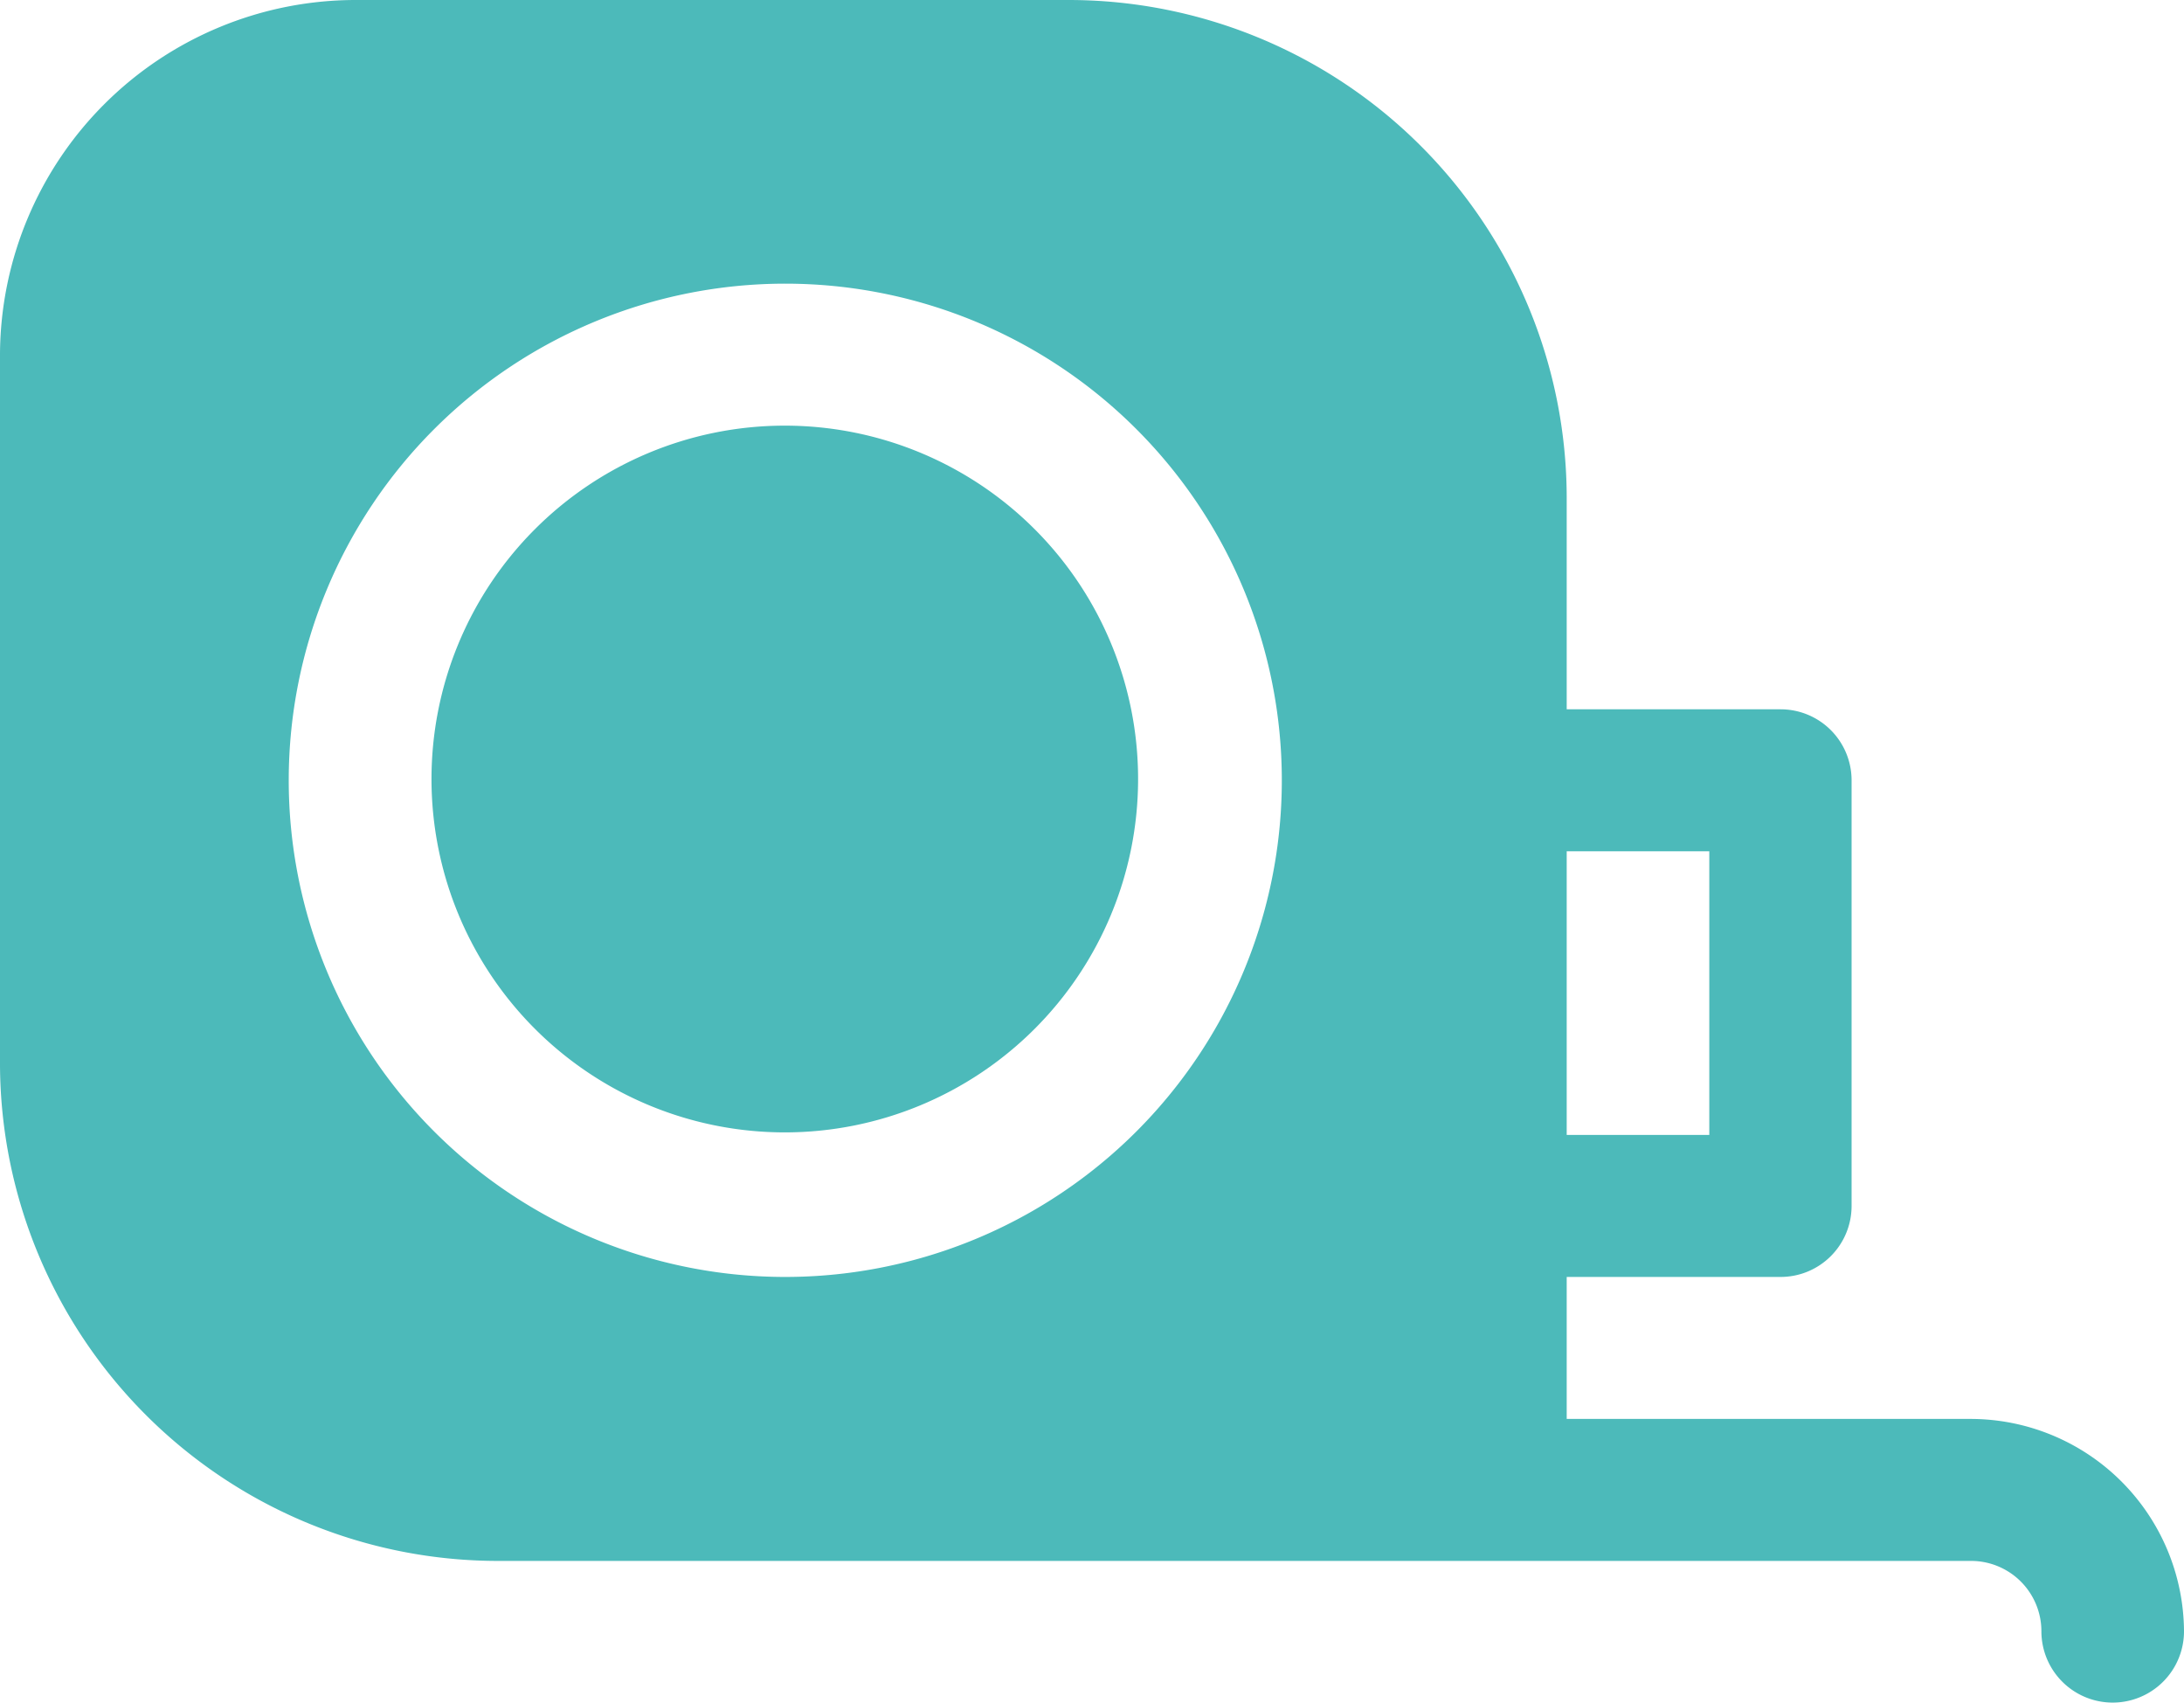 <svg xmlns="http://www.w3.org/2000/svg" viewBox="0 0 68 53"><defs><style>.cls-1{fill:#4cbaba;}</style></defs><title>service-icon-2</title><g id="Layer_2" data-name="Layer 2"><g id="Layer_1-2" data-name="Layer 1"><g id="Layer_2-2" data-name="Layer 2"><g id="Layer_1-2-2" data-name="Layer 1-2"><path id="service-icon-2" class="cls-1" d="M61.35,44.17H48.78V39.75h6.65a2.21,2.21,0,0,0,2.22-2.2h0V24.29a2.21,2.21,0,0,0-2.21-2.21H48.78V15.46A15.51,15.51,0,0,0,33.26,0H11.09A11.08,11.08,0,0,0,0,11V33.13A15.51,15.51,0,0,0,15.52,48.59H61.35a2.19,2.19,0,0,1,2.21,2.19h0a2.22,2.22,0,0,0,4.44,0A6.65,6.65,0,0,0,61.35,44.17ZM48.78,26.5h4.44v8.83H48.78ZM24.39,39.75A15.46,15.46,0,1,1,39.91,24.29,15.46,15.46,0,0,1,24.39,39.75Zm0-26.5a11,11,0,1,0,.09,0Z"/></g></g></g></g></svg>
